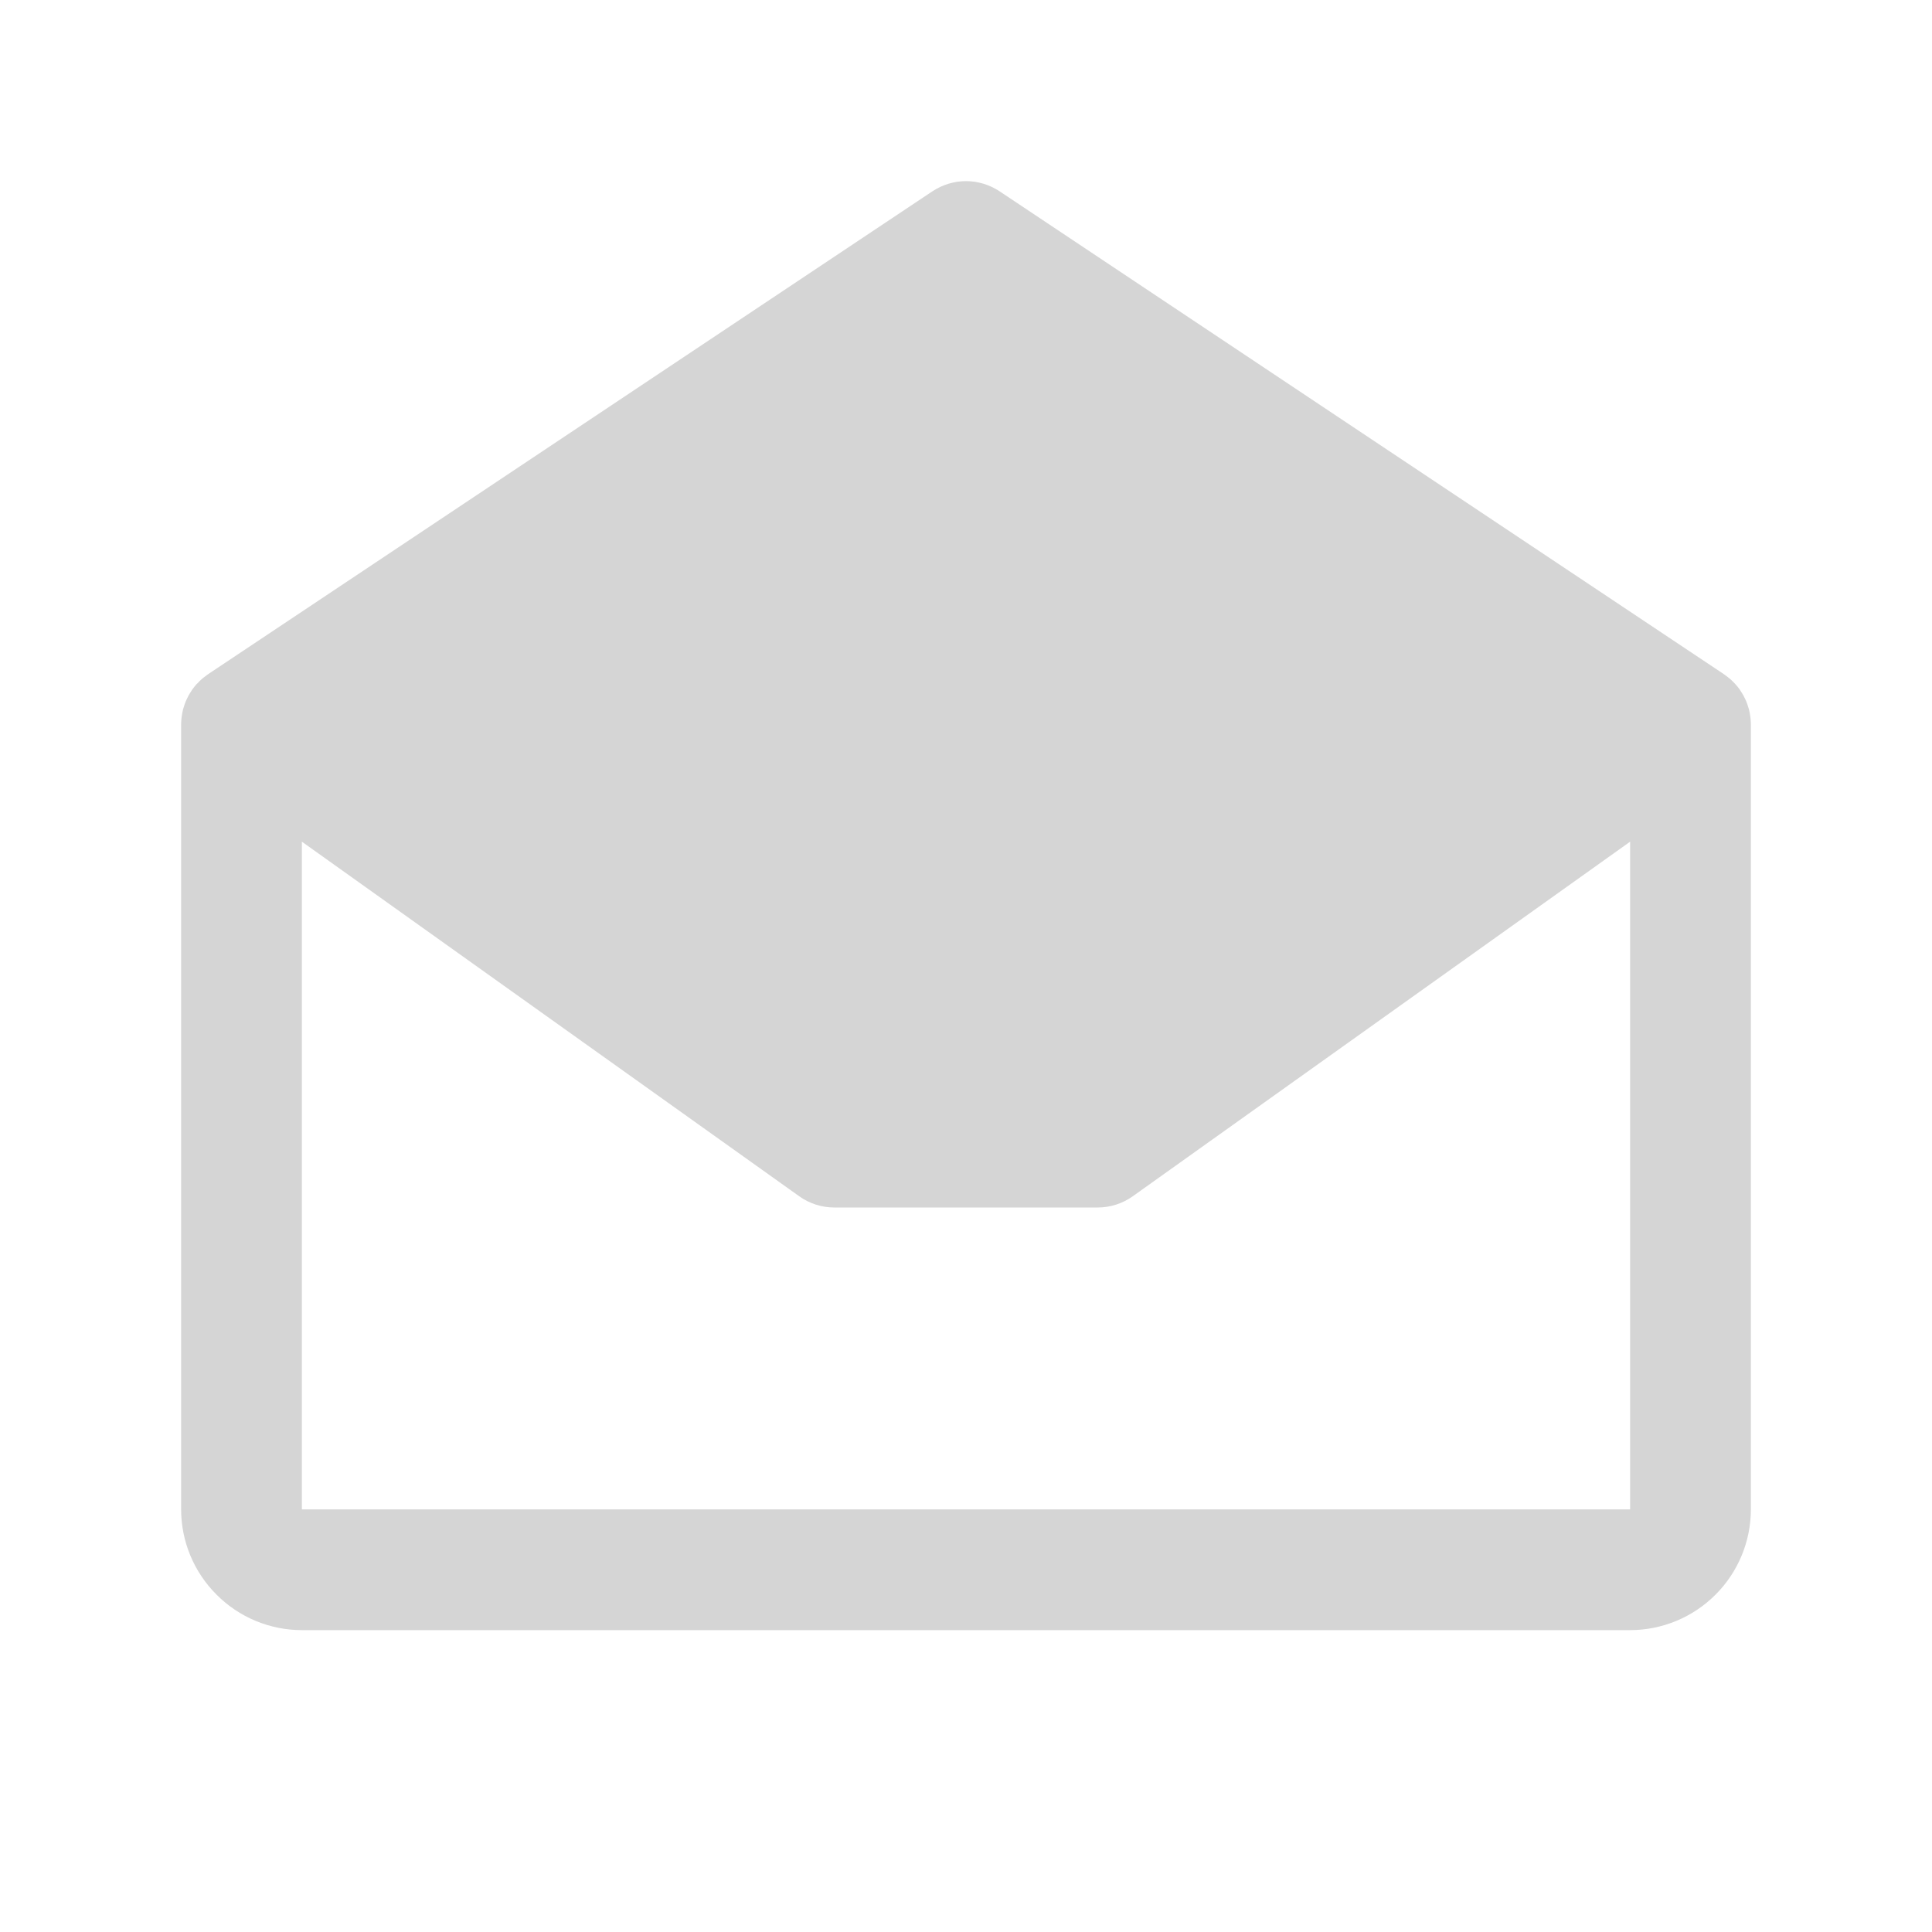 <svg width="20" height="20" viewBox="0 0 20 20" fill="none" xmlns="http://www.w3.org/2000/svg">
<path d="M18.125 7.494C18.124 7.446 18.118 7.399 18.107 7.352C18.106 7.347 18.104 7.342 18.103 7.336C18.098 7.319 18.092 7.301 18.086 7.284C18.084 7.278 18.081 7.272 18.079 7.265C18.072 7.249 18.065 7.233 18.057 7.218C18.054 7.212 18.051 7.206 18.048 7.2C18.038 7.183 18.028 7.166 18.017 7.15C18.015 7.146 18.012 7.142 18.01 7.139L18.009 7.137C17.995 7.118 17.981 7.1 17.965 7.083C17.962 7.079 17.958 7.076 17.955 7.072C17.942 7.058 17.928 7.045 17.914 7.032C17.909 7.028 17.904 7.024 17.899 7.02C17.885 7.008 17.87 6.997 17.855 6.986C17.852 6.984 17.85 6.982 17.847 6.98L10.347 1.98C10.244 1.912 10.123 1.875 10 1.875C9.877 1.875 9.756 1.912 9.653 1.98L2.153 6.98C2.151 6.982 2.148 6.984 2.145 6.986C2.13 6.997 2.115 7.008 2.1 7.02C2.096 7.024 2.091 7.028 2.086 7.032C2.072 7.045 2.058 7.058 2.045 7.073C2.041 7.076 2.038 7.08 2.034 7.083C2.019 7.1 2.005 7.118 1.991 7.137L1.99 7.139C1.987 7.142 1.985 7.146 1.983 7.15C1.972 7.166 1.962 7.183 1.952 7.2C1.949 7.206 1.946 7.212 1.943 7.218C1.935 7.233 1.928 7.249 1.921 7.265C1.919 7.272 1.916 7.278 1.914 7.284C1.908 7.301 1.902 7.319 1.897 7.336C1.896 7.342 1.894 7.347 1.893 7.352C1.882 7.399 1.876 7.446 1.875 7.494C1.875 7.496 1.875 7.498 1.875 7.5V15.625C1.875 15.956 2.007 16.274 2.242 16.508C2.476 16.743 2.794 16.875 3.125 16.875H16.875C17.206 16.875 17.524 16.743 17.759 16.508C17.993 16.274 18.125 15.956 18.125 15.625V7.5C18.125 7.498 18.125 7.496 18.125 7.494ZM3.125 15.625V8.713L8.274 12.384C8.379 12.459 8.506 12.5 8.636 12.5H11.364C11.494 12.5 11.62 12.459 11.726 12.384L16.875 8.713V15.625H3.125Z" fill="#D5D5D5"/>
</svg>
